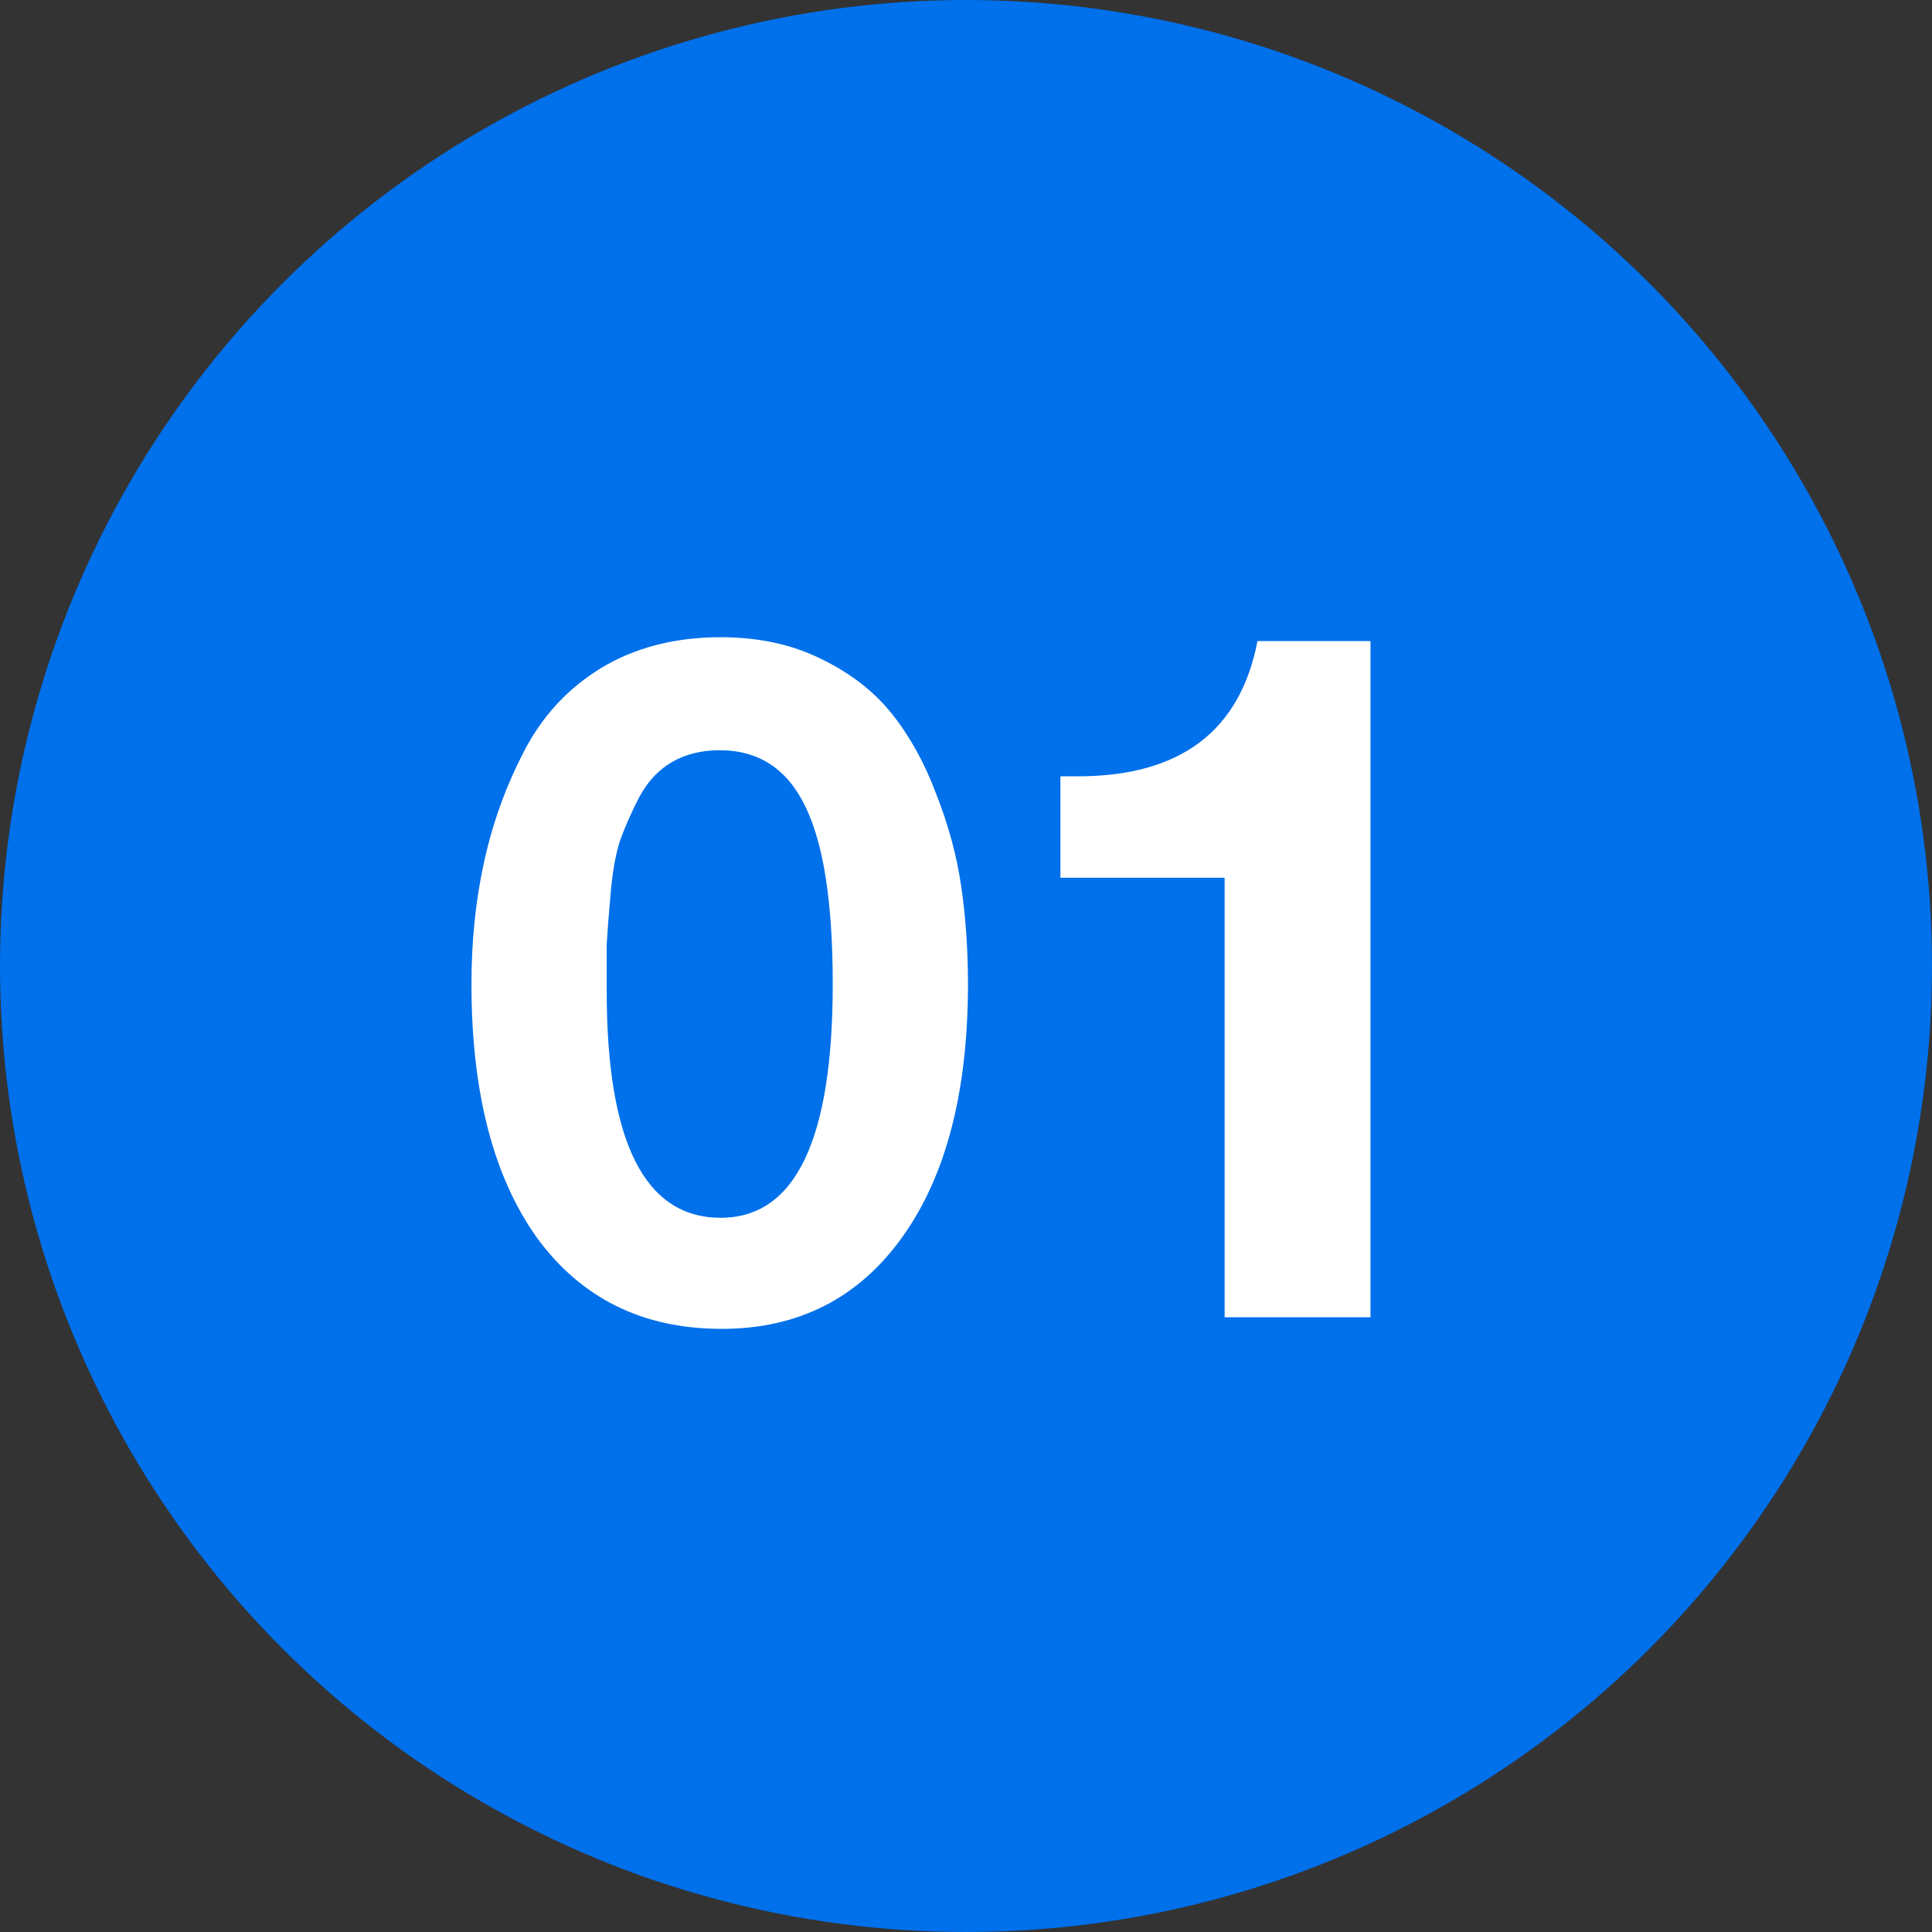 <svg width="44" height="44" viewBox="0 0 44 44" fill="none" xmlns="http://www.w3.org/2000/svg">
<rect x="0" y="0" width="44" height="44" fill="#333333" stroke="none"/>
<circle cx="22" cy="22" r="22" fill="#0070EB"/>
<path d="M16.413 14.512C17.264 14.512 18.019 14.673 18.679 14.996C19.354 15.319 19.897 15.737 20.307 16.25C20.718 16.763 21.055 17.372 21.319 18.076C21.598 18.78 21.789 19.484 21.891 20.188C21.994 20.892 22.045 21.633 22.045 22.41C22.045 24.859 21.547 26.781 20.549 28.174C19.552 29.567 18.181 30.264 16.435 30.264C14.646 30.264 13.245 29.575 12.233 28.196C11.236 26.803 10.737 24.874 10.737 22.41C10.737 21.427 10.833 20.503 11.023 19.638C11.214 18.758 11.515 17.922 11.925 17.13C12.336 16.323 12.923 15.685 13.685 15.216C14.463 14.747 15.372 14.512 16.413 14.512ZM16.391 17.086C15.981 17.086 15.621 17.174 15.313 17.35C15.005 17.526 14.756 17.79 14.565 18.142C14.389 18.479 14.243 18.809 14.125 19.132C14.023 19.44 13.949 19.851 13.905 20.364C13.861 20.863 13.832 21.244 13.817 21.508C13.817 21.772 13.817 22.124 13.817 22.564C13.817 26.011 14.683 27.734 16.413 27.734C18.115 27.734 18.965 25.959 18.965 22.41C18.965 20.577 18.76 19.235 18.349 18.384C17.939 17.519 17.286 17.086 16.391 17.086ZM31.212 14.6V30H27.89V19.99H24.15V17.68H24.546C26.878 17.68 28.242 16.653 28.638 14.6H31.212Z" fill="white"/>
</svg>
